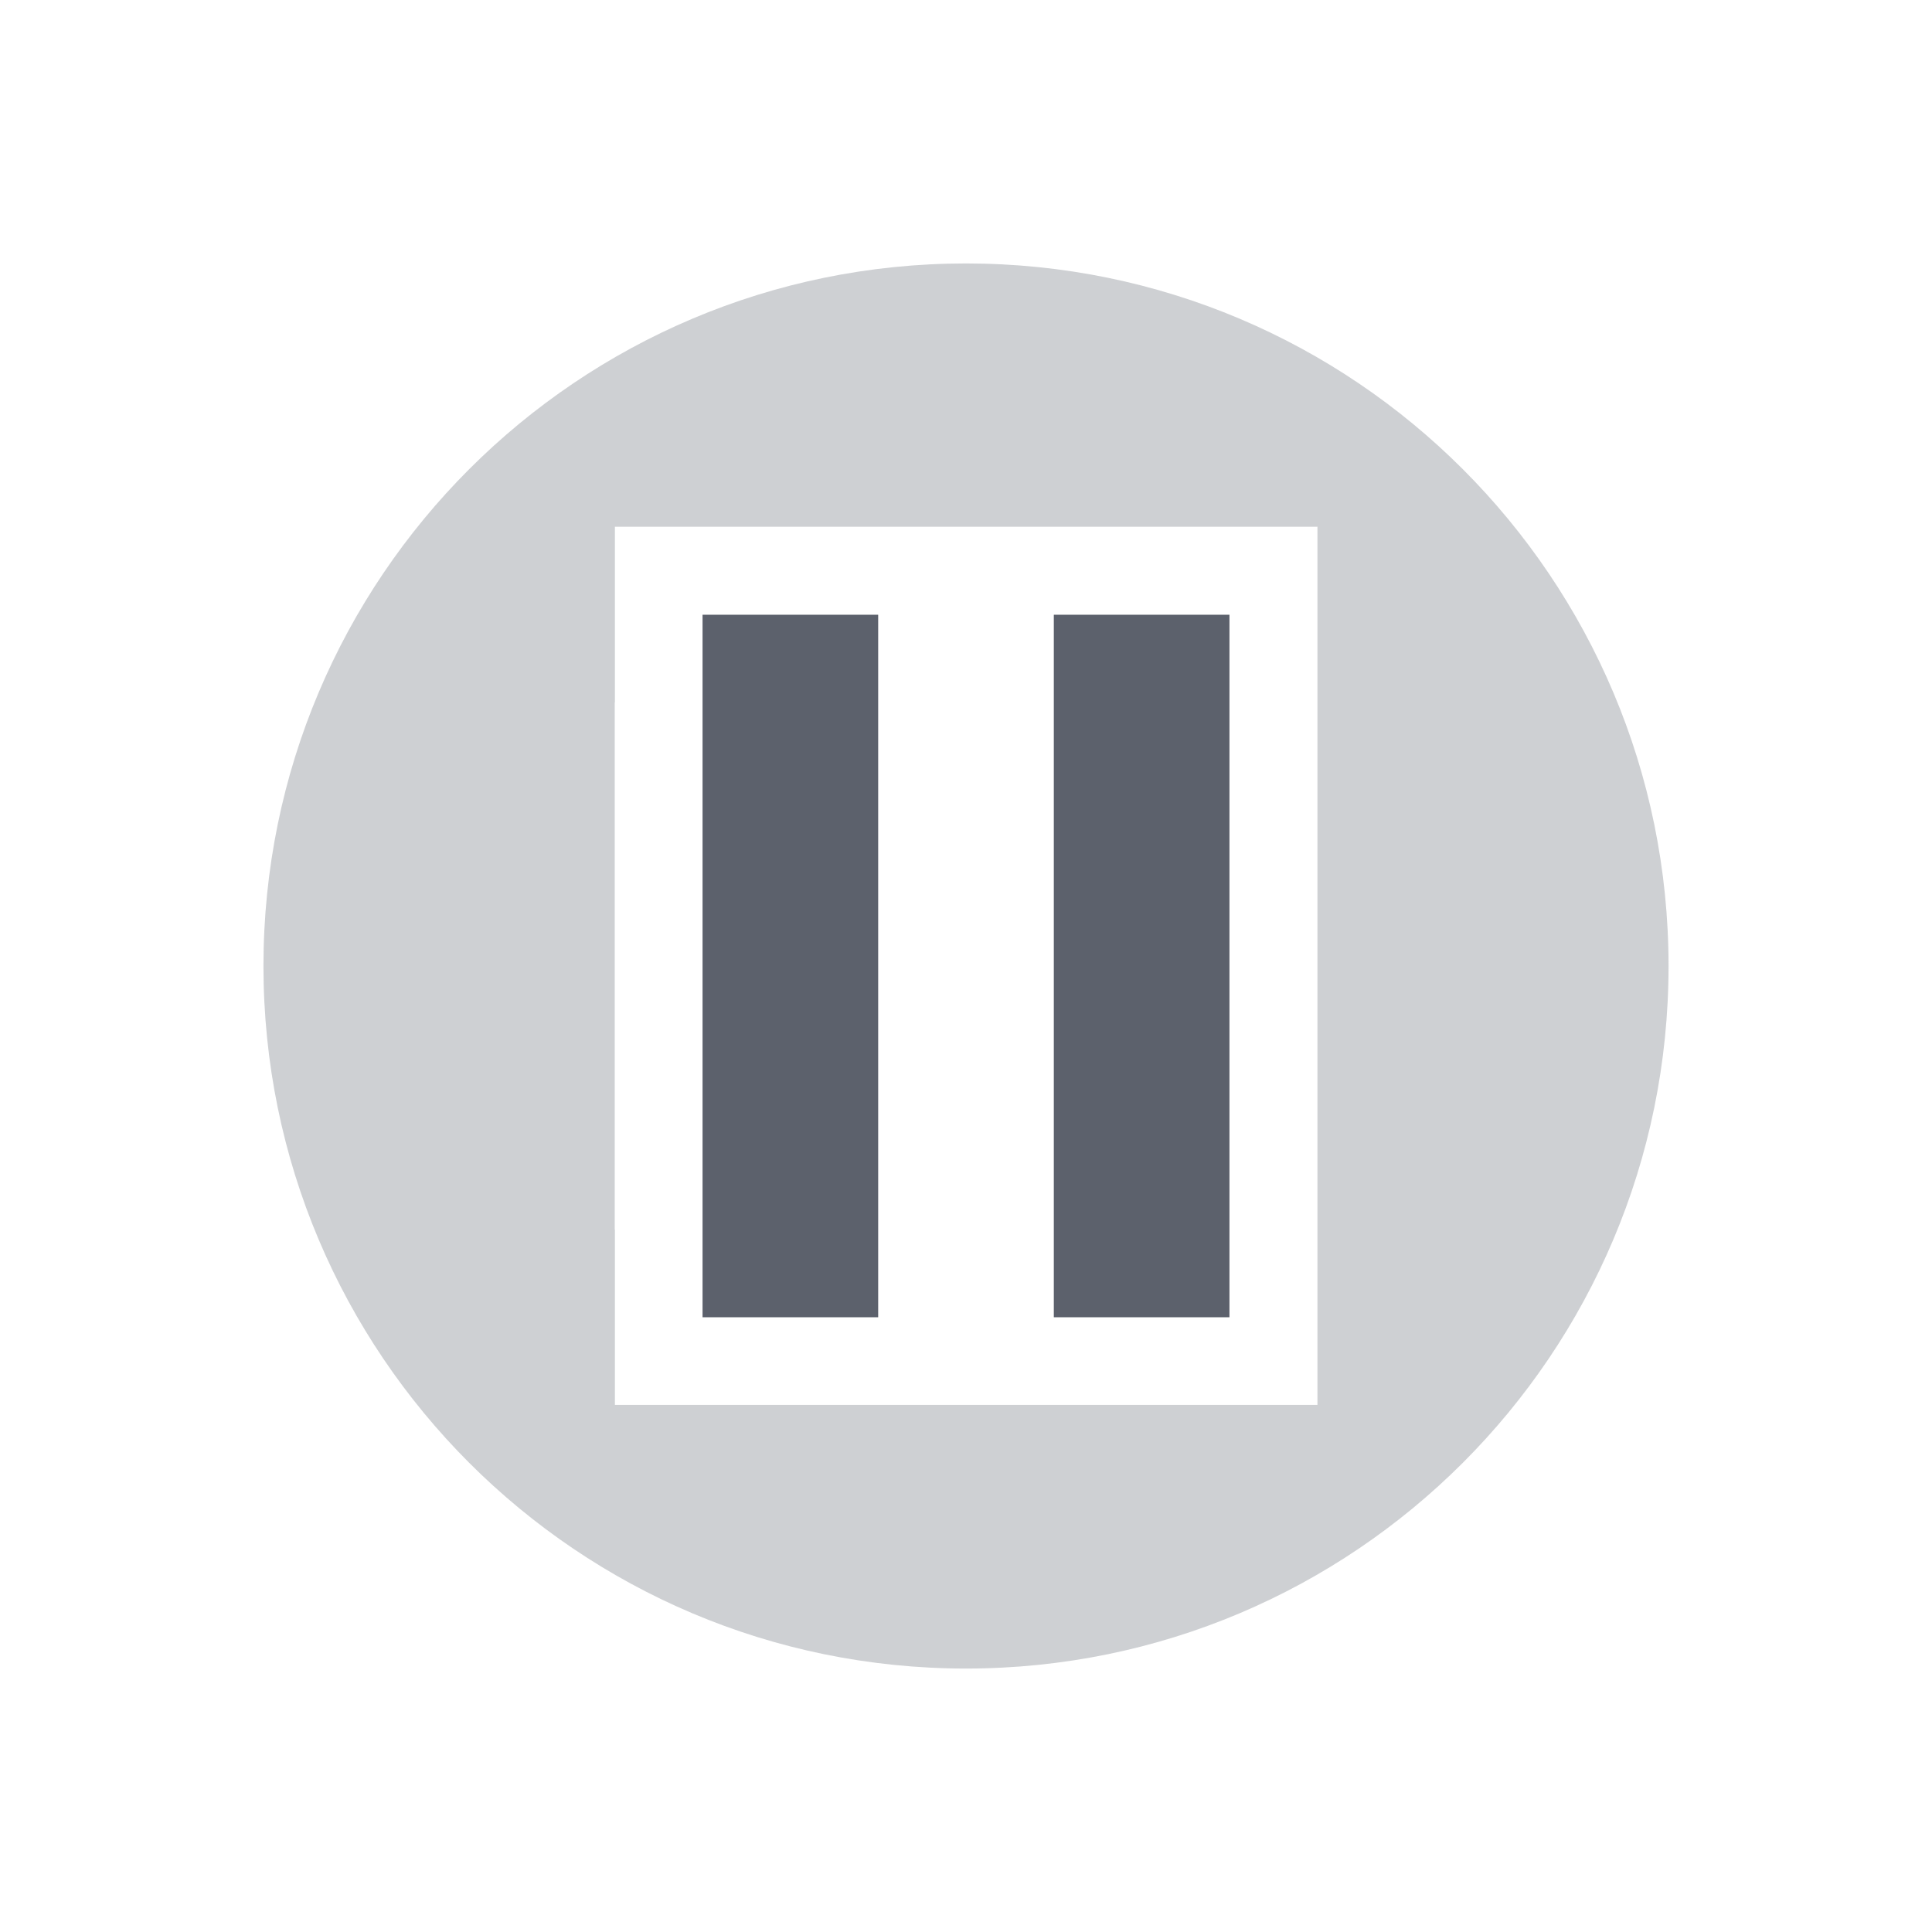<?xml version="1.0" encoding="UTF-8" standalone="no"?>
<svg xmlns="http://www.w3.org/2000/svg" height="22" width="22" version="1.1">
 <defs>
  <style type="text/css" id="current-color-scheme">
   .ColorScheme-Text { color:#5c616c; } .ColorScheme-Highlight { color:#faa41a; }
  </style>
 </defs>
 <g>
  <path d="m 11,3 c -4.418,0 -8,3.579 -8,8 0,4.418 3.579,8 8,8 4.418,0 8,-3.579 8,-8 0,-4.418 -3.579,-8 -8,-8 z m -3.998,2.998 4,0 4,0 0,10 -4,0 -4,0 0,-1.998 L 7,14 7,8 l 0.002,0 0,-0.998 0,-1.004 z" class="ColorScheme-Text" style="opacity:0.3;fill:currentColor"/>
  <path d="m 12,7 2,0 0,8 -2,0 z M 8,7 10,7 l 0,8 -2,-3.22e-4 z" class="ColorScheme-Text" style="fill:currentColor"/>
 </g>
</svg>
